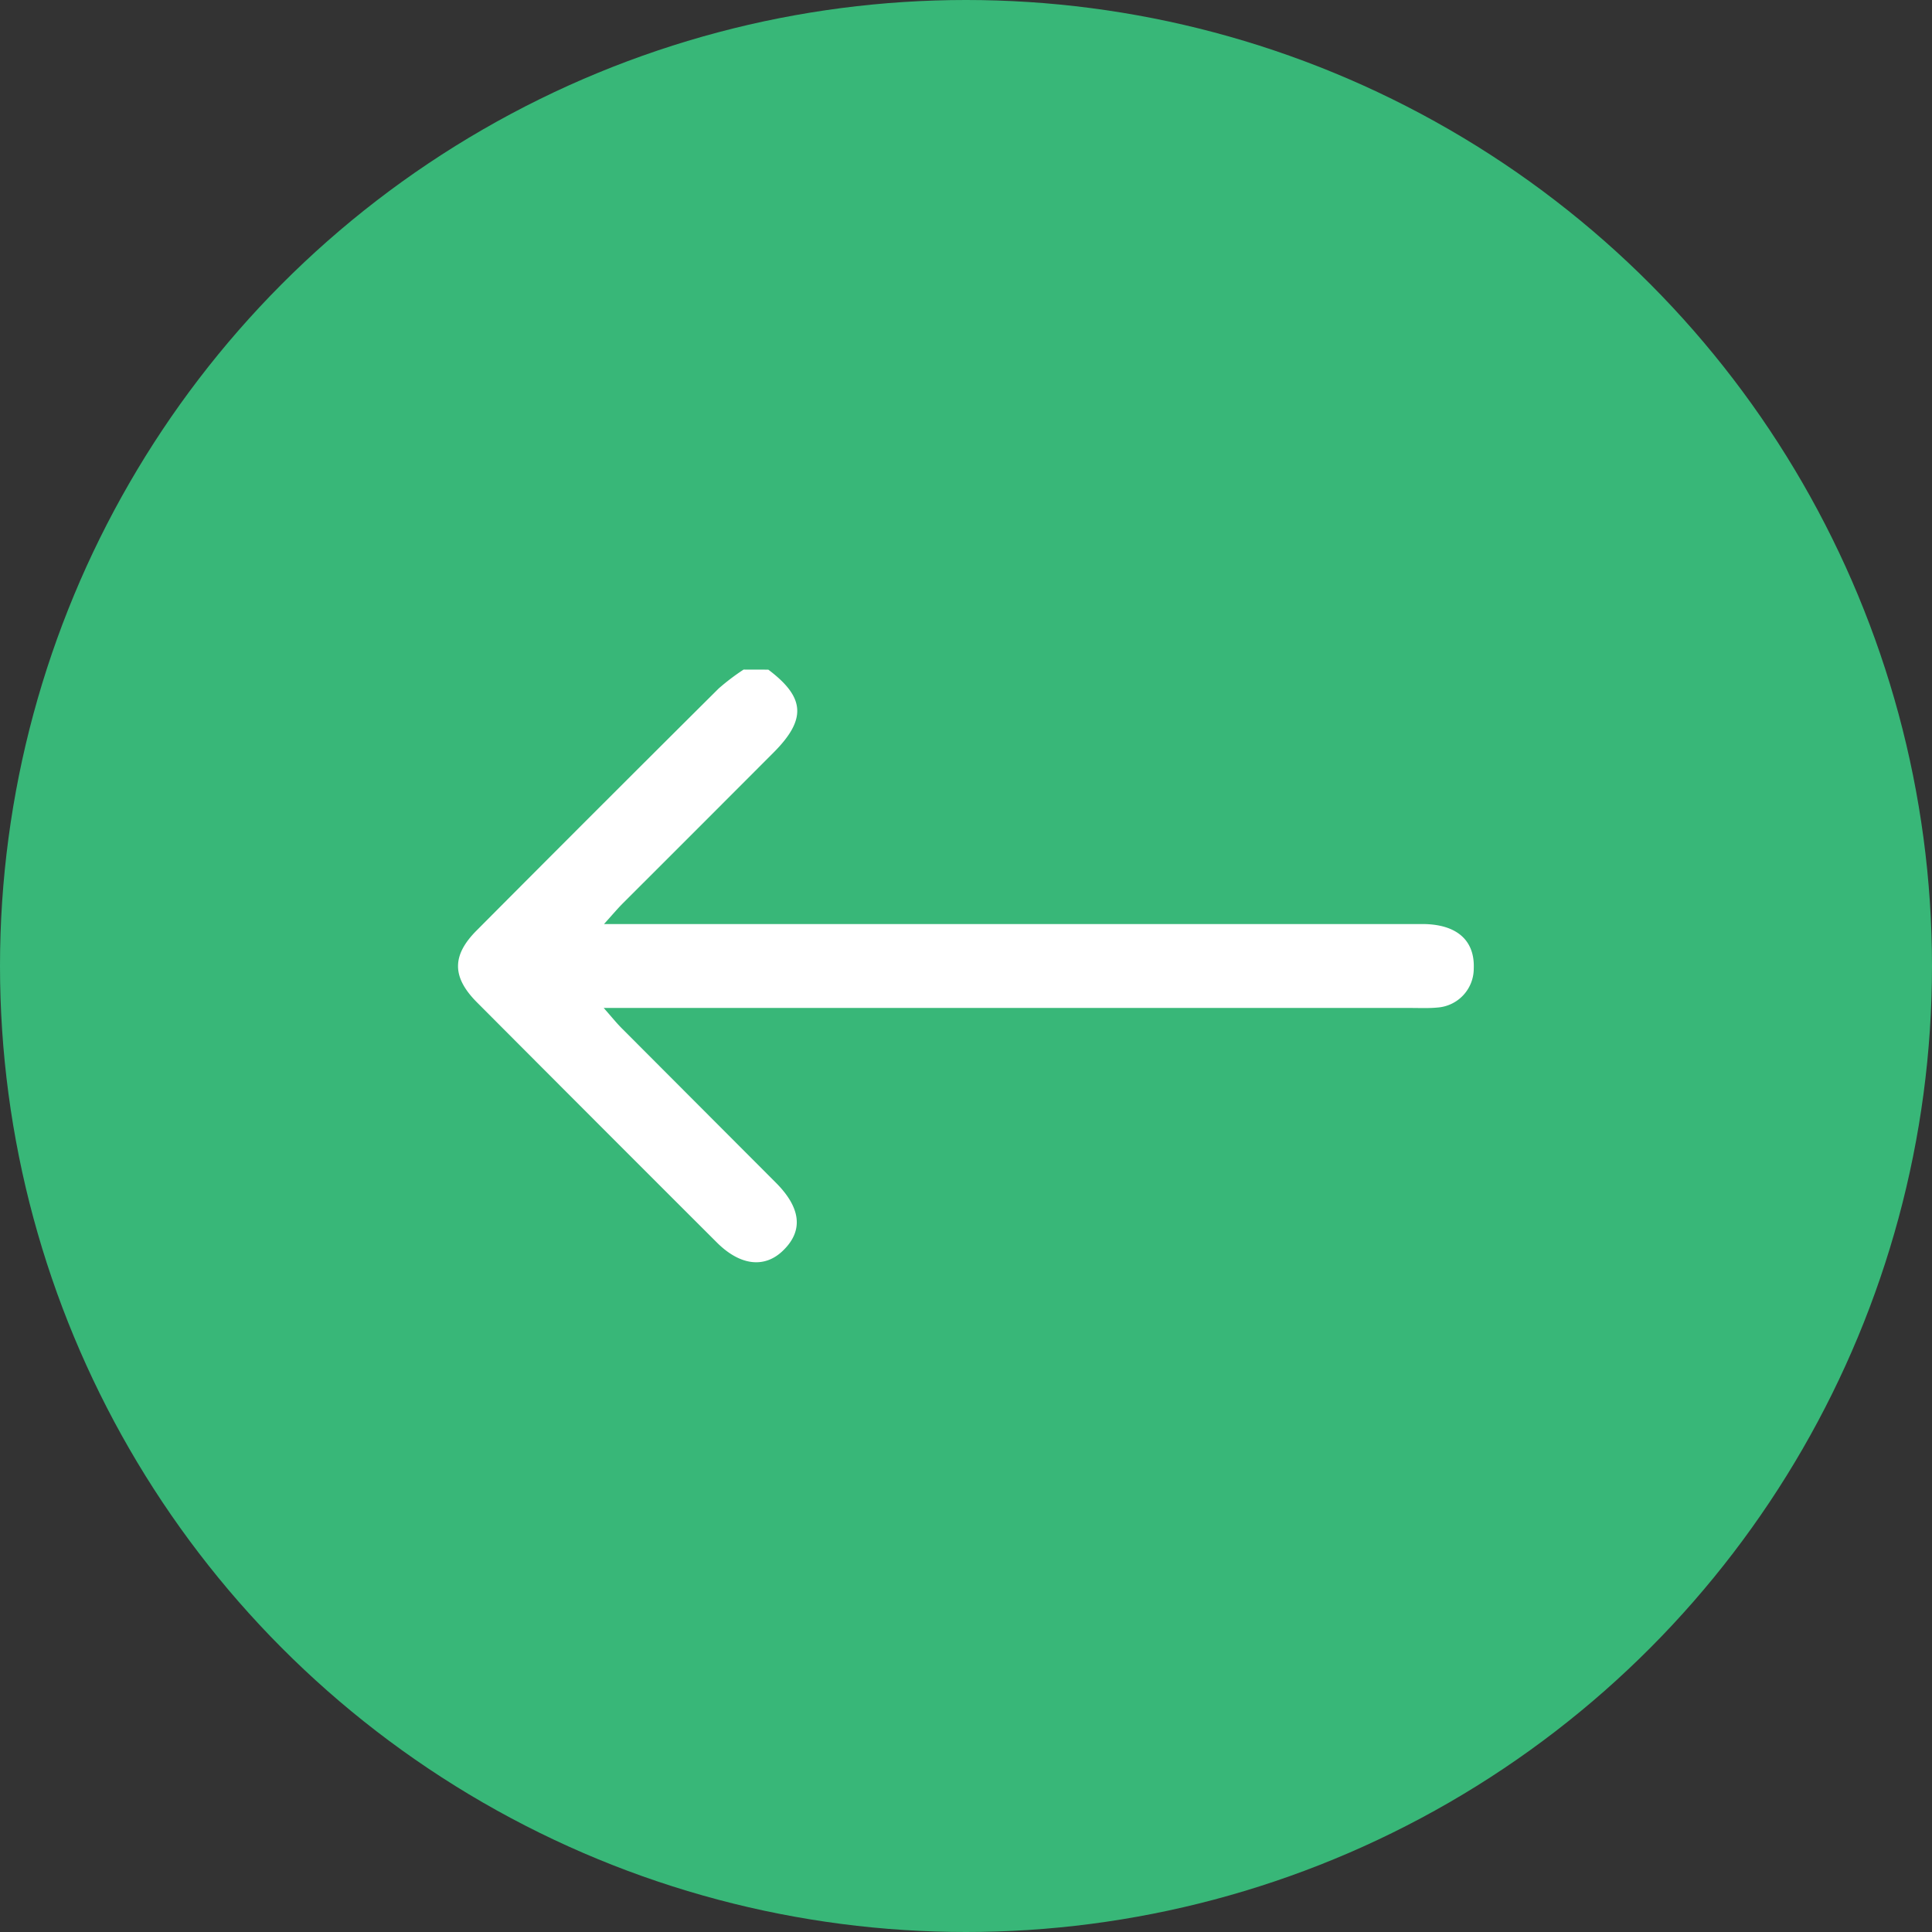 <svg xmlns="http://www.w3.org/2000/svg" viewBox="0 0 314.48 314.48"><rect x="0" y="0" width="314.48" height="314.48" fill="#333333" stroke="none"/><defs><style>.cls-1{fill:#38b778;}.cls-2{fill:#fff;}</style></defs><title>Left-Arrow</title><g id="Layer_2" data-name="Layer 2"><g id="Layer_1-2" data-name="Layer 1"><circle class="cls-1" cx="157.24" cy="157.24" r="157.24"/><path class="cls-2" d="M125.06,109c6,4.52,6.26,8.08.84,13.51Q113.66,134.78,101.42,147c-.89.89-1.7,1.86-3.1,3.41H231.5c5.57,0,8.57,2.61,8.39,7.22A6.36,6.36,0,0,1,234,164c-1.44.14-2.91.07-4.37.07H98.27c1.35,1.53,2.12,2.5,3,3.37q12.51,12.54,25,25.05c4.11,4.11,4.51,7.81,1.26,11-3,3-7,2.56-10.79-1.19q-19.58-19.55-39.1-39.14c-4.08-4.1-4.12-7.62-.07-11.69q19.66-19.76,39.41-39.4a36.39,36.39,0,0,1,4.06-3.08Z"/></g></g></svg>